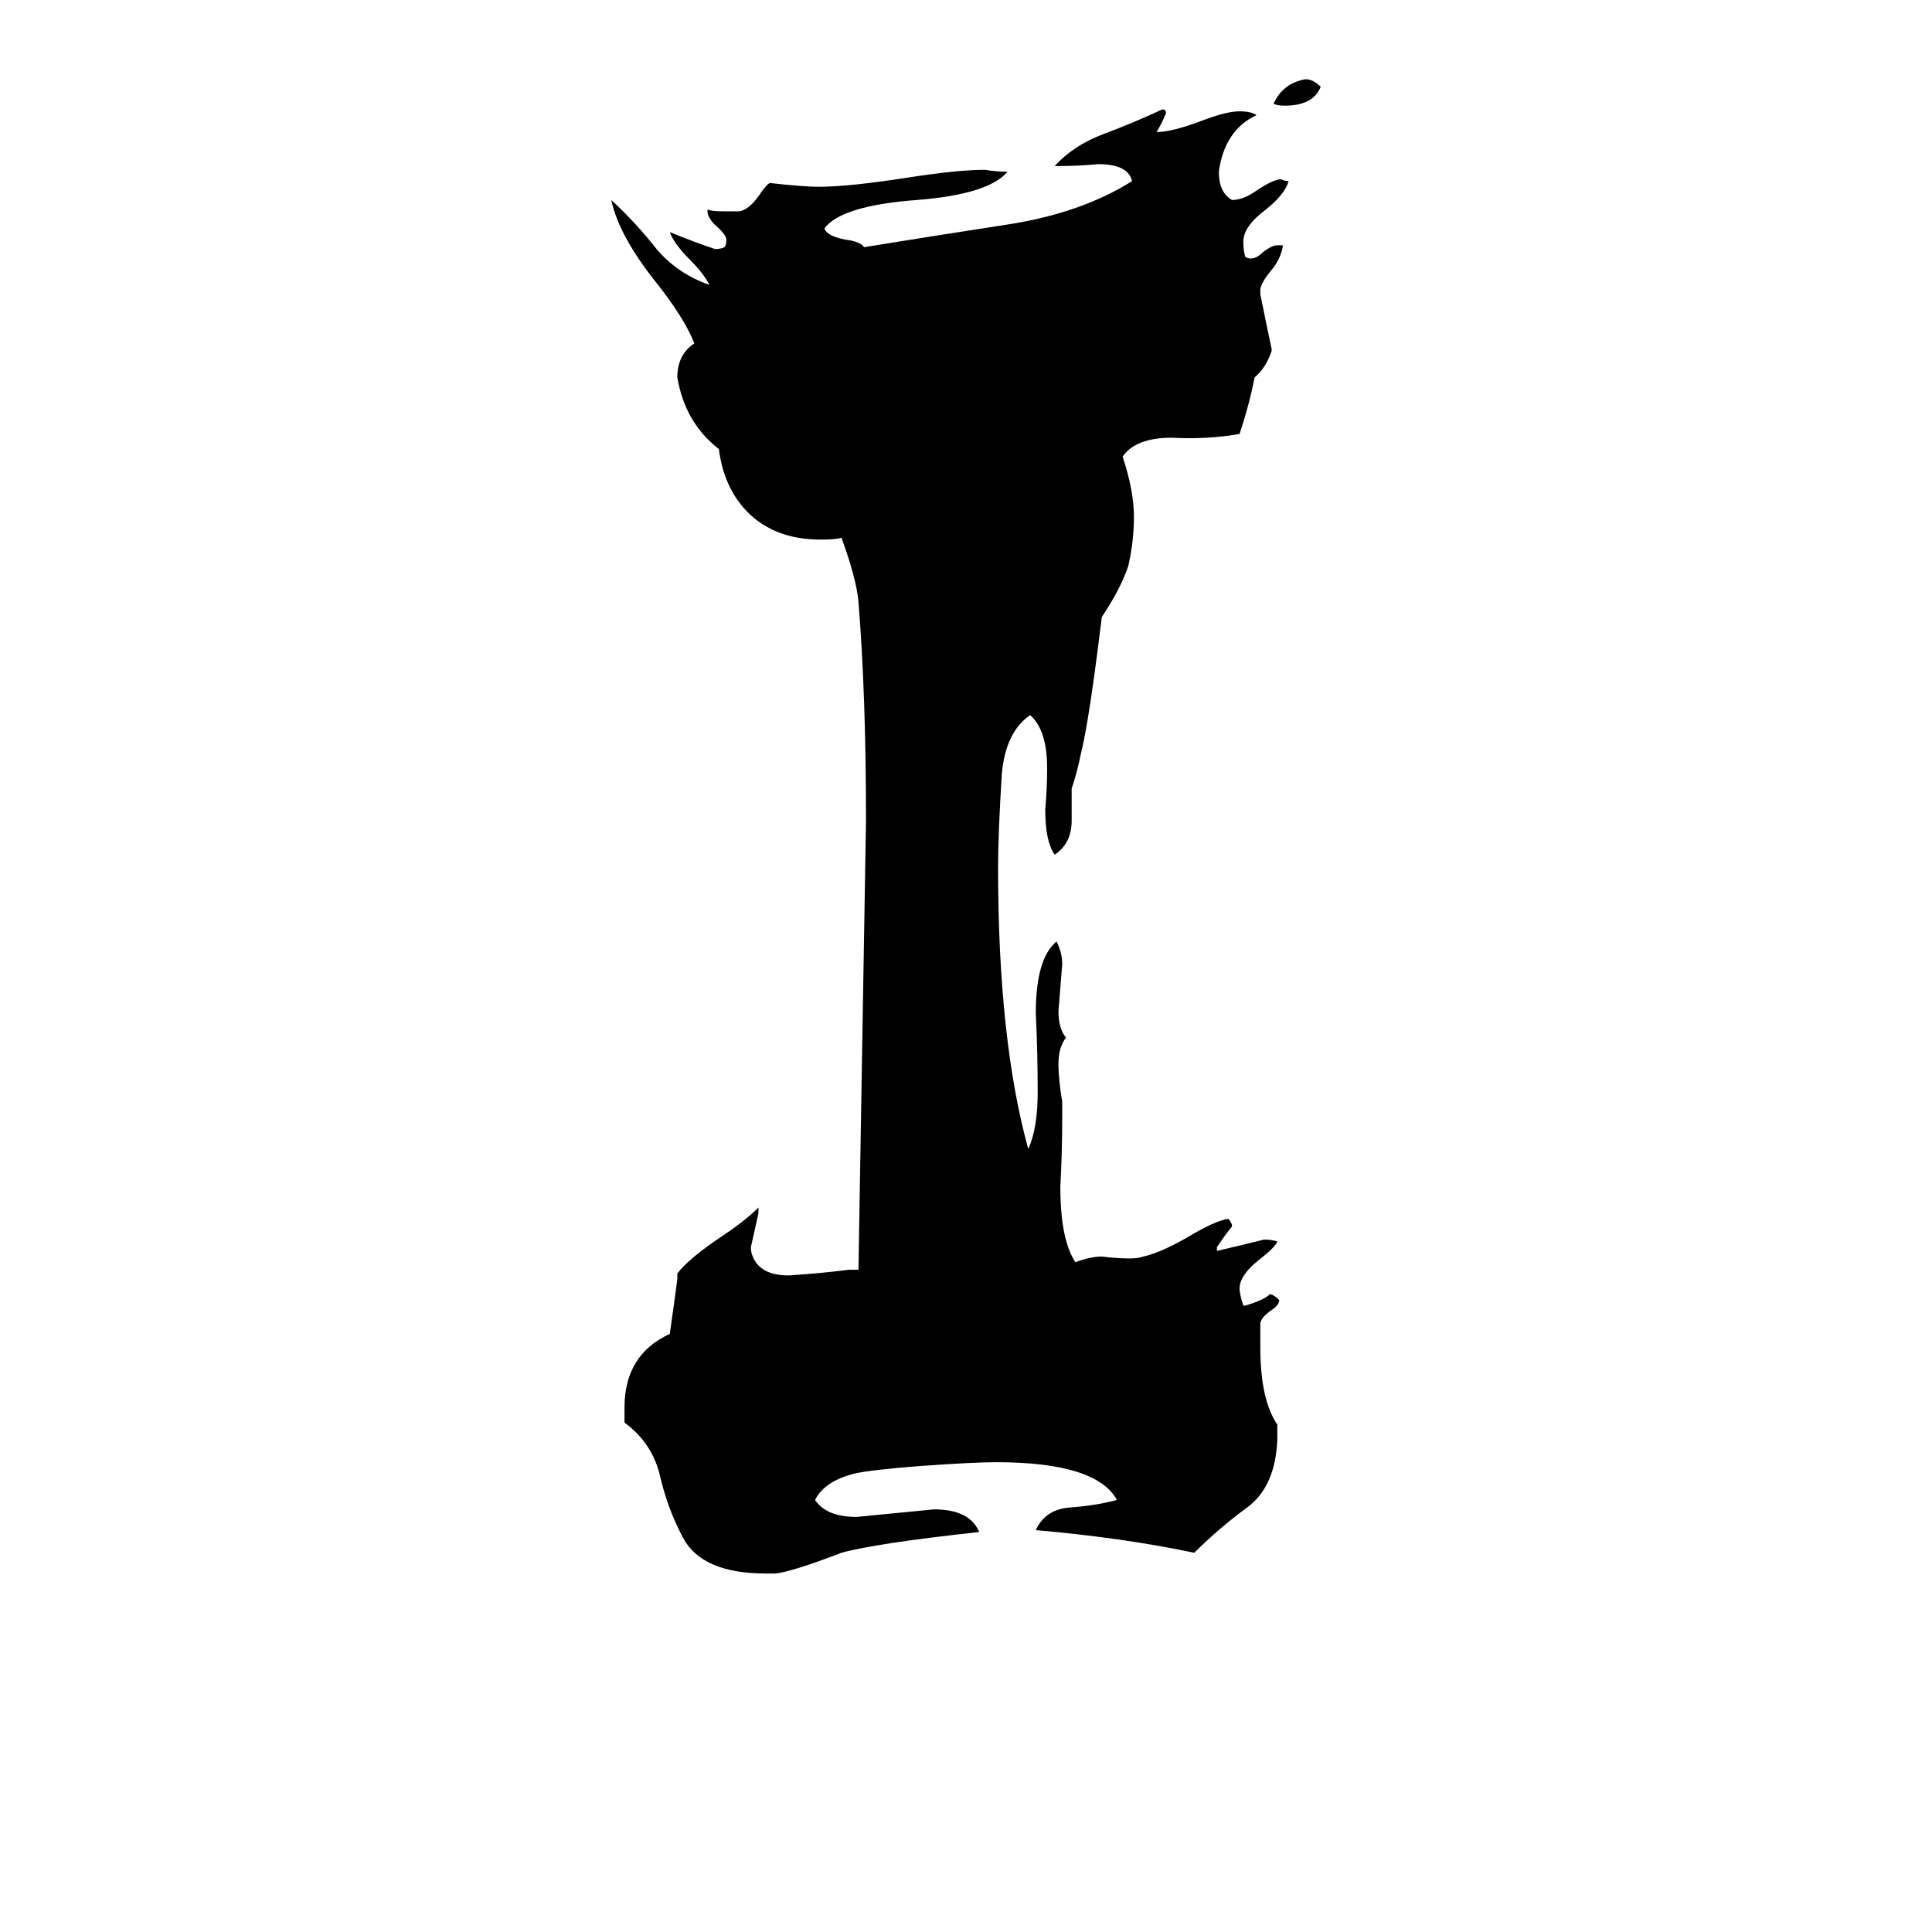 <svg xmlns="http://www.w3.org/2000/svg" viewBox="0 -800 1024 1024">
	<path fill="#000000" d="M677 -45V-37Q676 -12 661 -1Q646 10 633 23Q595 15 549 11Q554 0 567 -1Q581 -2 592 -5Q581 -25 528 -25Q516 -25 488 -23Q462 -21 453 -19Q437 -15 432 -5Q438 4 454 4Q475 2 495 0Q514 0 519 12Q464 18 446 23Q420 33 411 34H406Q372 34 362 15Q354 0 350 -17Q346 -35 331 -46V-54Q331 -82 355 -93Q357 -107 359 -122V-125Q365 -133 383 -145Q395 -153 402 -160V-157Q400 -148 398 -139Q398 -136 399 -134Q403 -124 418 -124Q434 -125 450 -127H455Q457 -246 459 -365Q459 -432 455 -481Q454 -493 446 -515Q443 -514 435 -514Q413 -514 399 -526Q384 -539 381 -562Q363 -576 359 -600Q359 -612 368 -618Q363 -631 348 -650Q328 -675 324 -694Q337 -682 348 -668Q359 -655 376 -649Q373 -655 366 -662Q357 -671 355 -677Q367 -672 379 -668Q382 -668 384 -669Q385 -670 385 -673Q385 -675 381 -679Q375 -684 375 -688V-689Q377 -688 383 -688H392Q397 -689 402 -696Q406 -702 408 -703Q426 -701 434 -701Q450 -701 482 -706Q508 -710 522 -710Q528 -709 534 -709Q524 -697 486 -694Q446 -691 437 -679Q438 -675 448 -673Q456 -672 458 -669Q495 -675 534 -681Q573 -687 600 -704Q598 -713 582 -713Q572 -712 561 -712H559Q569 -723 585 -729Q601 -735 616 -742Q618 -742 618 -740Q616 -735 613 -730Q621 -730 637 -736Q650 -741 657 -741Q663 -741 666 -739Q649 -731 646 -709Q646 -698 653 -694Q659 -694 666 -699Q675 -705 679 -705Q681 -704 683 -704Q681 -697 671 -689Q659 -680 659 -672Q659 -667 660 -664Q661 -663 663 -663Q666 -663 669 -666Q674 -670 677 -670H680Q679 -663 674 -657Q669 -651 668 -647V-644Q671 -629 674 -615V-614Q671 -605 665 -600Q662 -585 657 -570Q640 -567 621 -568Q602 -568 595 -558Q601 -540 601 -526Q601 -513 598 -500Q594 -488 584 -473Q582 -457 580 -442Q576 -413 573 -401Q571 -391 568 -382V-365Q568 -353 559 -347Q554 -354 554 -371Q555 -382 555 -393Q555 -413 546 -421Q533 -412 531 -390Q529 -358 529 -340Q529 -249 545 -191Q550 -202 550 -221Q550 -242 549 -263Q549 -292 560 -301Q563 -295 563 -289Q562 -276 561 -264Q561 -255 565 -250Q561 -245 561 -236Q561 -228 563 -216V-208Q563 -189 562 -171Q562 -143 570 -131Q578 -134 584 -134Q592 -133 599 -133Q603 -133 606 -134Q615 -136 629 -144Q644 -153 651 -154Q653 -152 653 -150Q649 -145 645 -139V-137Q658 -140 670 -143Q674 -143 677 -142Q676 -139 667 -132Q657 -124 657 -117Q657 -114 659 -108H660Q670 -111 673 -114Q675 -114 678 -111Q678 -108 673 -105Q669 -102 668 -99V-86Q668 -58 677 -45ZM700 -754Q696 -744 681 -744Q677 -744 675 -745Q680 -756 692 -758Q696 -758 700 -754Z"/>
</svg>